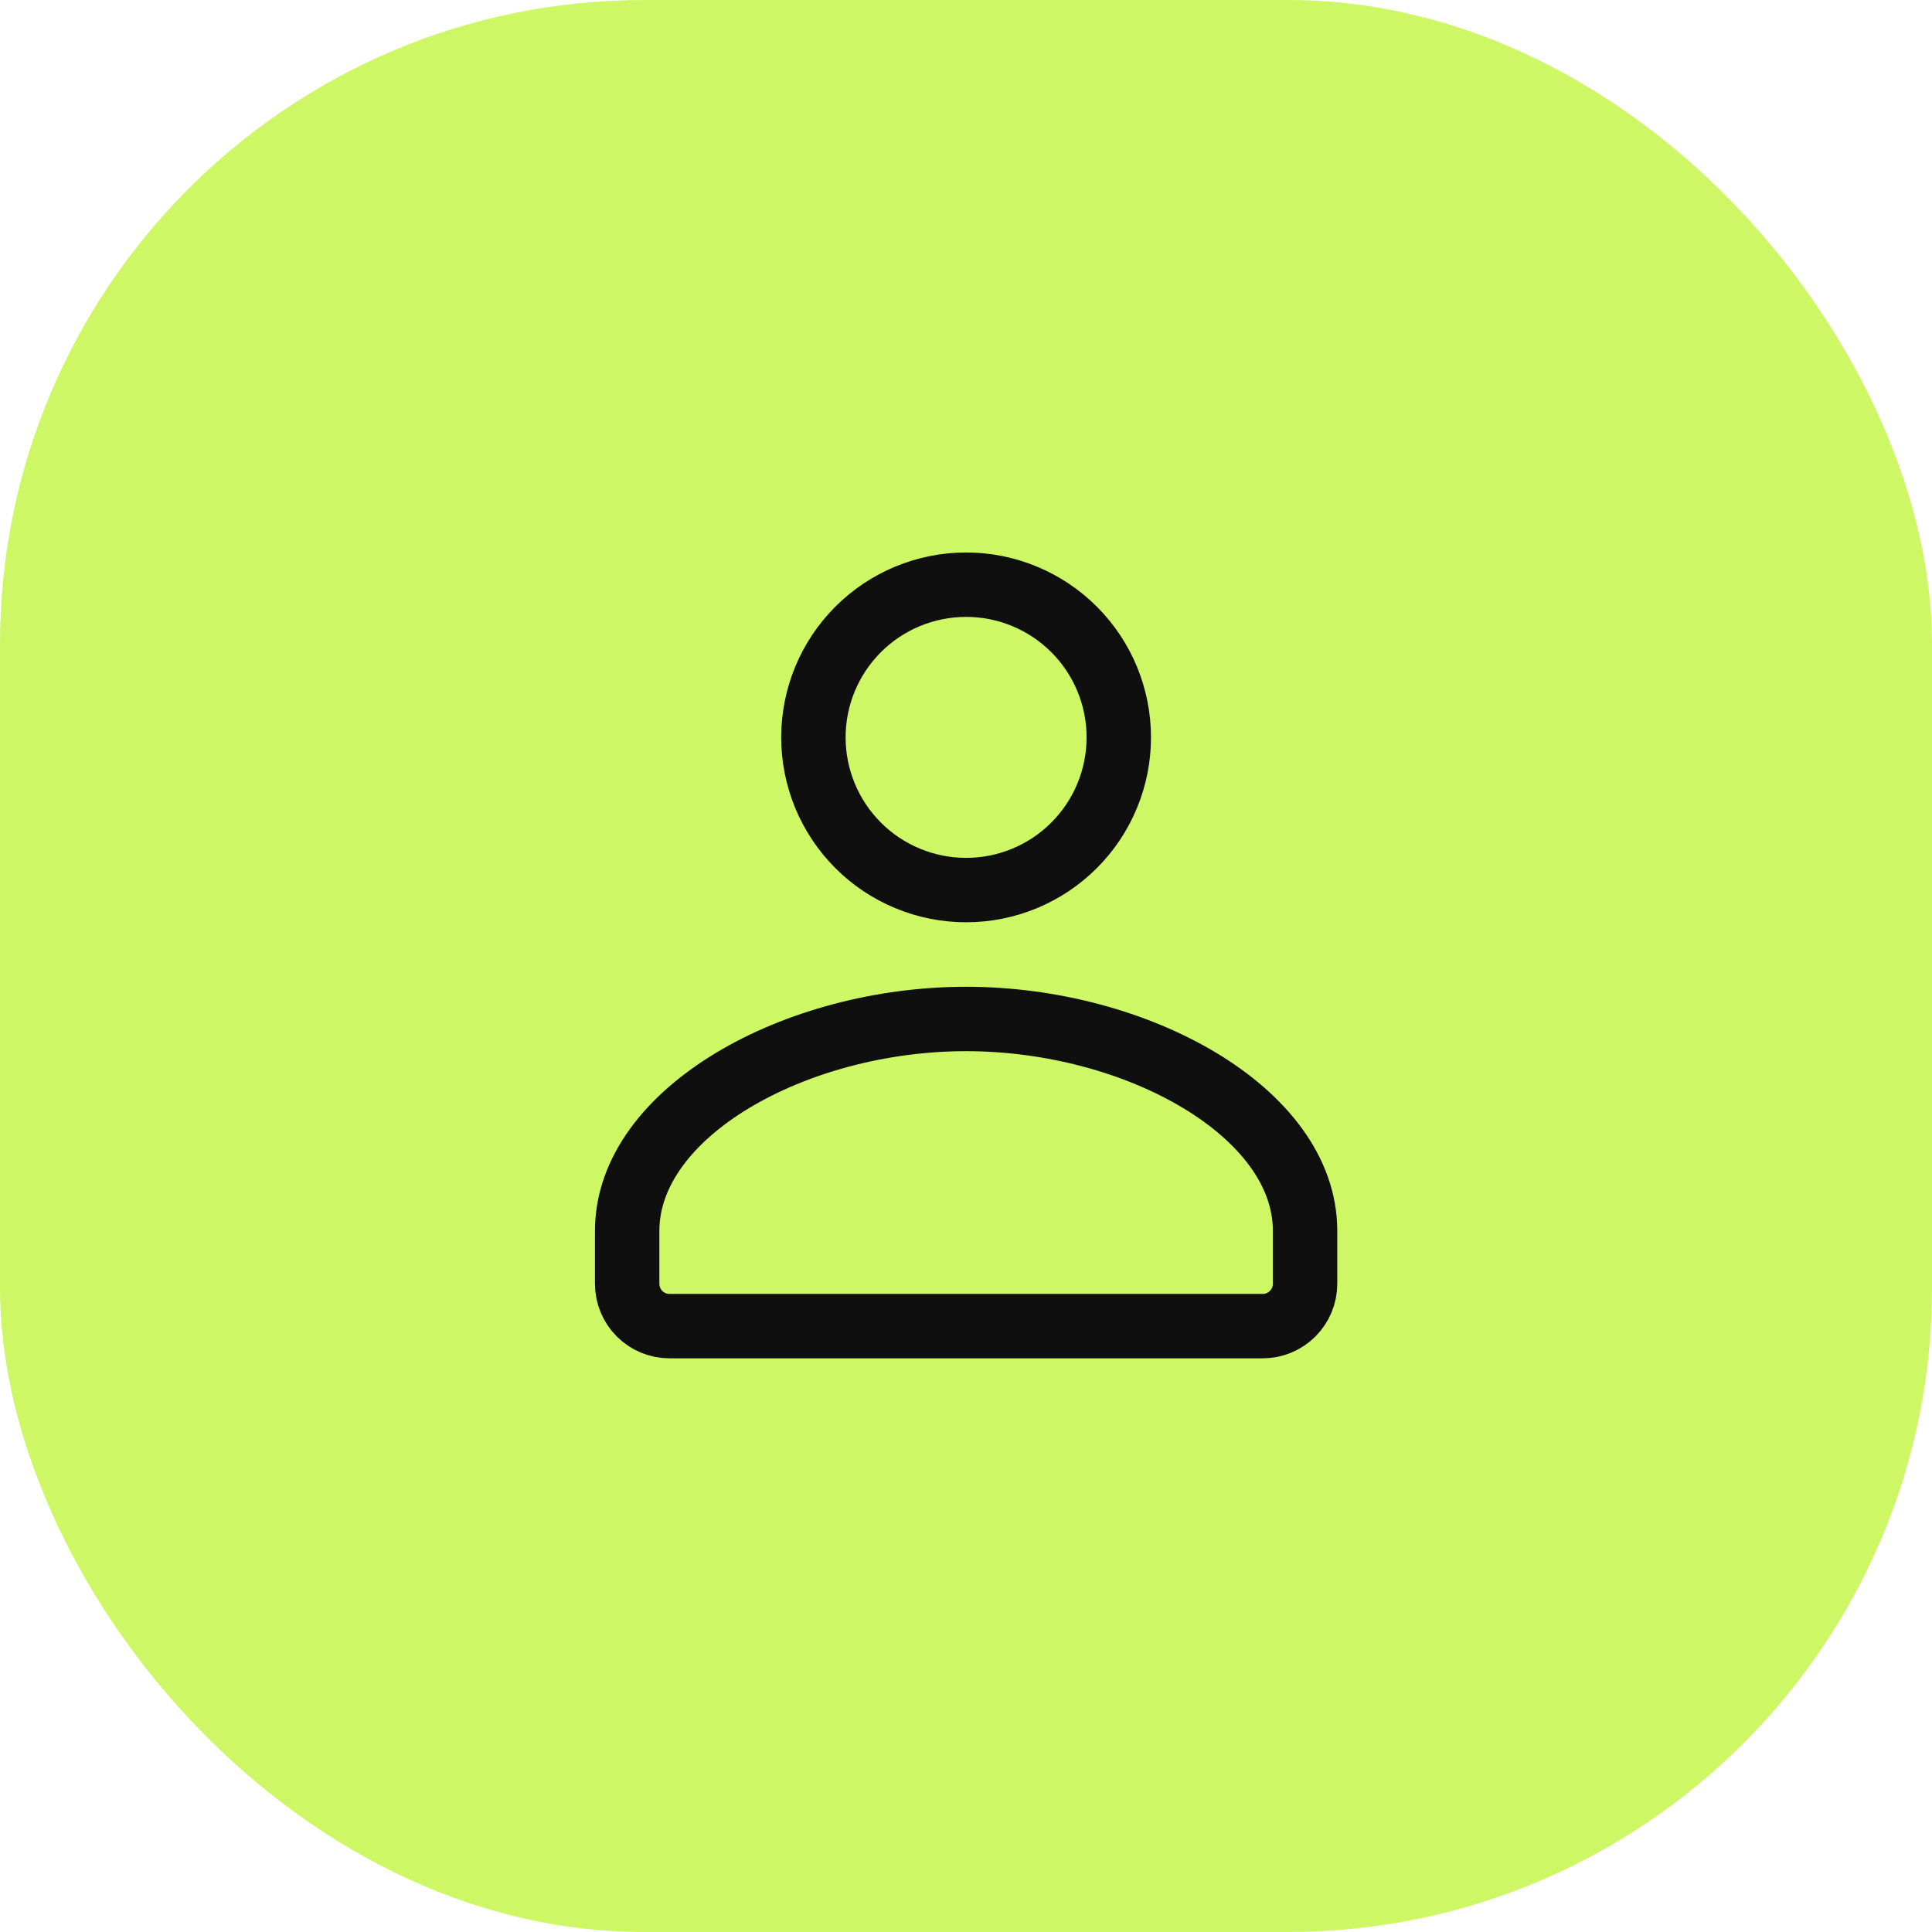 <svg width="60" height="60" viewBox="0 0 60 60" fill="none" xmlns="http://www.w3.org/2000/svg">
<rect width="60" height="60" rx="20" fill="#CDF765"/>
<path d="M39.214 41.184C39.563 41.184 39.898 41.046 40.144 40.799C40.391 40.552 40.53 40.218 40.53 39.868V38.229C40.535 34.537 35.301 31.645 30.003 31.645C24.706 31.645 19.477 34.537 19.477 38.229V39.868C19.477 40.218 19.616 40.552 19.862 40.799C20.109 41.046 20.444 41.184 20.793 41.184H39.214ZM34.745 22.9C34.745 23.523 34.623 24.14 34.384 24.715C34.146 25.29 33.797 25.813 33.356 26.253C32.916 26.694 32.393 27.043 31.818 27.281C31.243 27.52 30.626 27.642 30.003 27.642C29.381 27.642 28.764 27.52 28.189 27.281C27.613 27.043 27.09 26.694 26.65 26.253C26.21 25.813 25.86 25.29 25.622 24.715C25.384 24.14 25.261 23.523 25.261 22.9C25.261 21.642 25.761 20.436 26.65 19.547C27.539 18.658 28.746 18.158 30.003 18.158C31.261 18.158 32.467 18.658 33.356 19.547C34.246 20.436 34.745 21.642 34.745 22.9Z" stroke="#0F0F10" stroke-width="2" stroke-linecap="round" stroke-linejoin="round"/>
</svg>
